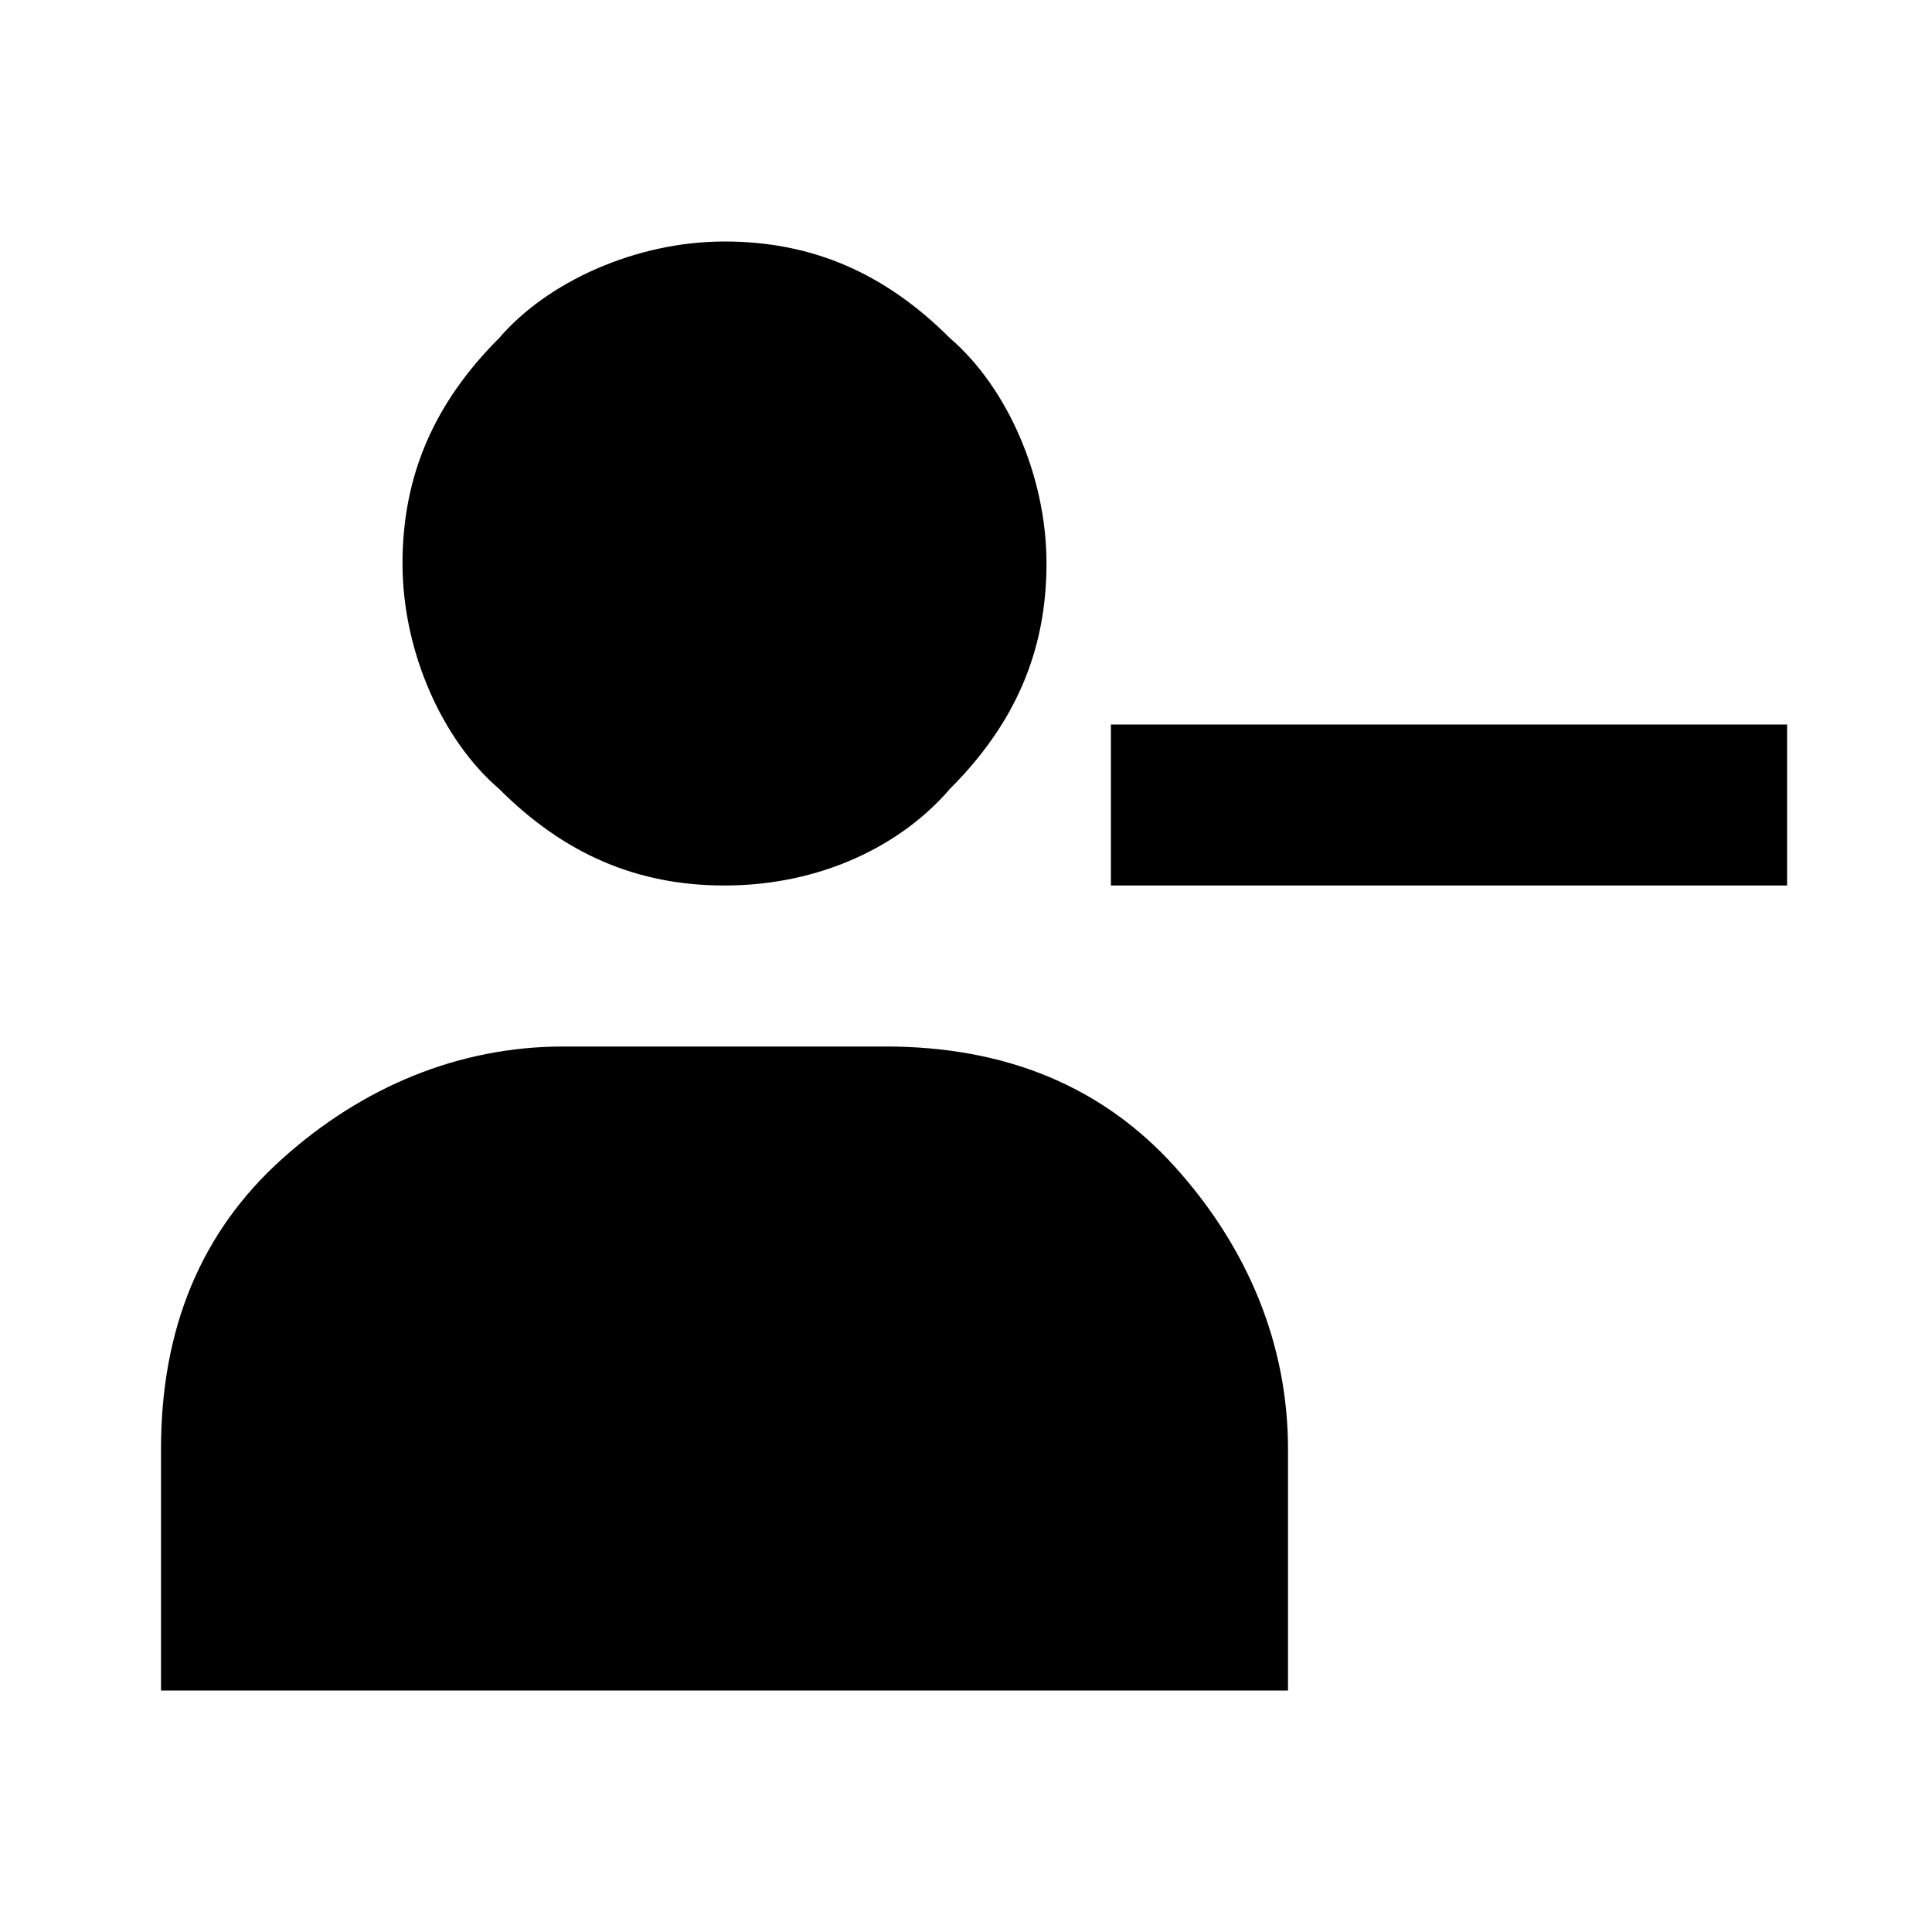 <svg width="24" height="24" viewBox="0 0 24 24" fill="none" xmlns="http://www.w3.org/2000/svg">
<path d="M22.2 9H13.8V11H22.2V9Z" fill="black"/>
<path d="M9 11C10.2 11 11.2 10.5 11.8 9.8C12.6 9 13 8.1 13 7C13 5.9 12.5 4.8 11.8 4.2C11 3.4 10.1 3 9 3C7.9 3 6.8 3.5 6.2 4.2C5.4 5 5 5.9 5 7C5 8.1 5.5 9.2 6.2 9.8C7 10.6 7.9 11 9 11Z" fill="black"/>
<path d="M11 13H7C5.7 13 4.5 13.5 3.5 14.4C2.5 15.3 2 16.5 2 18V21H16V18C16 16.7 15.5 15.5 14.6 14.5C13.7 13.5 12.5 13 11 13Z" fill="black"/>
</svg>
